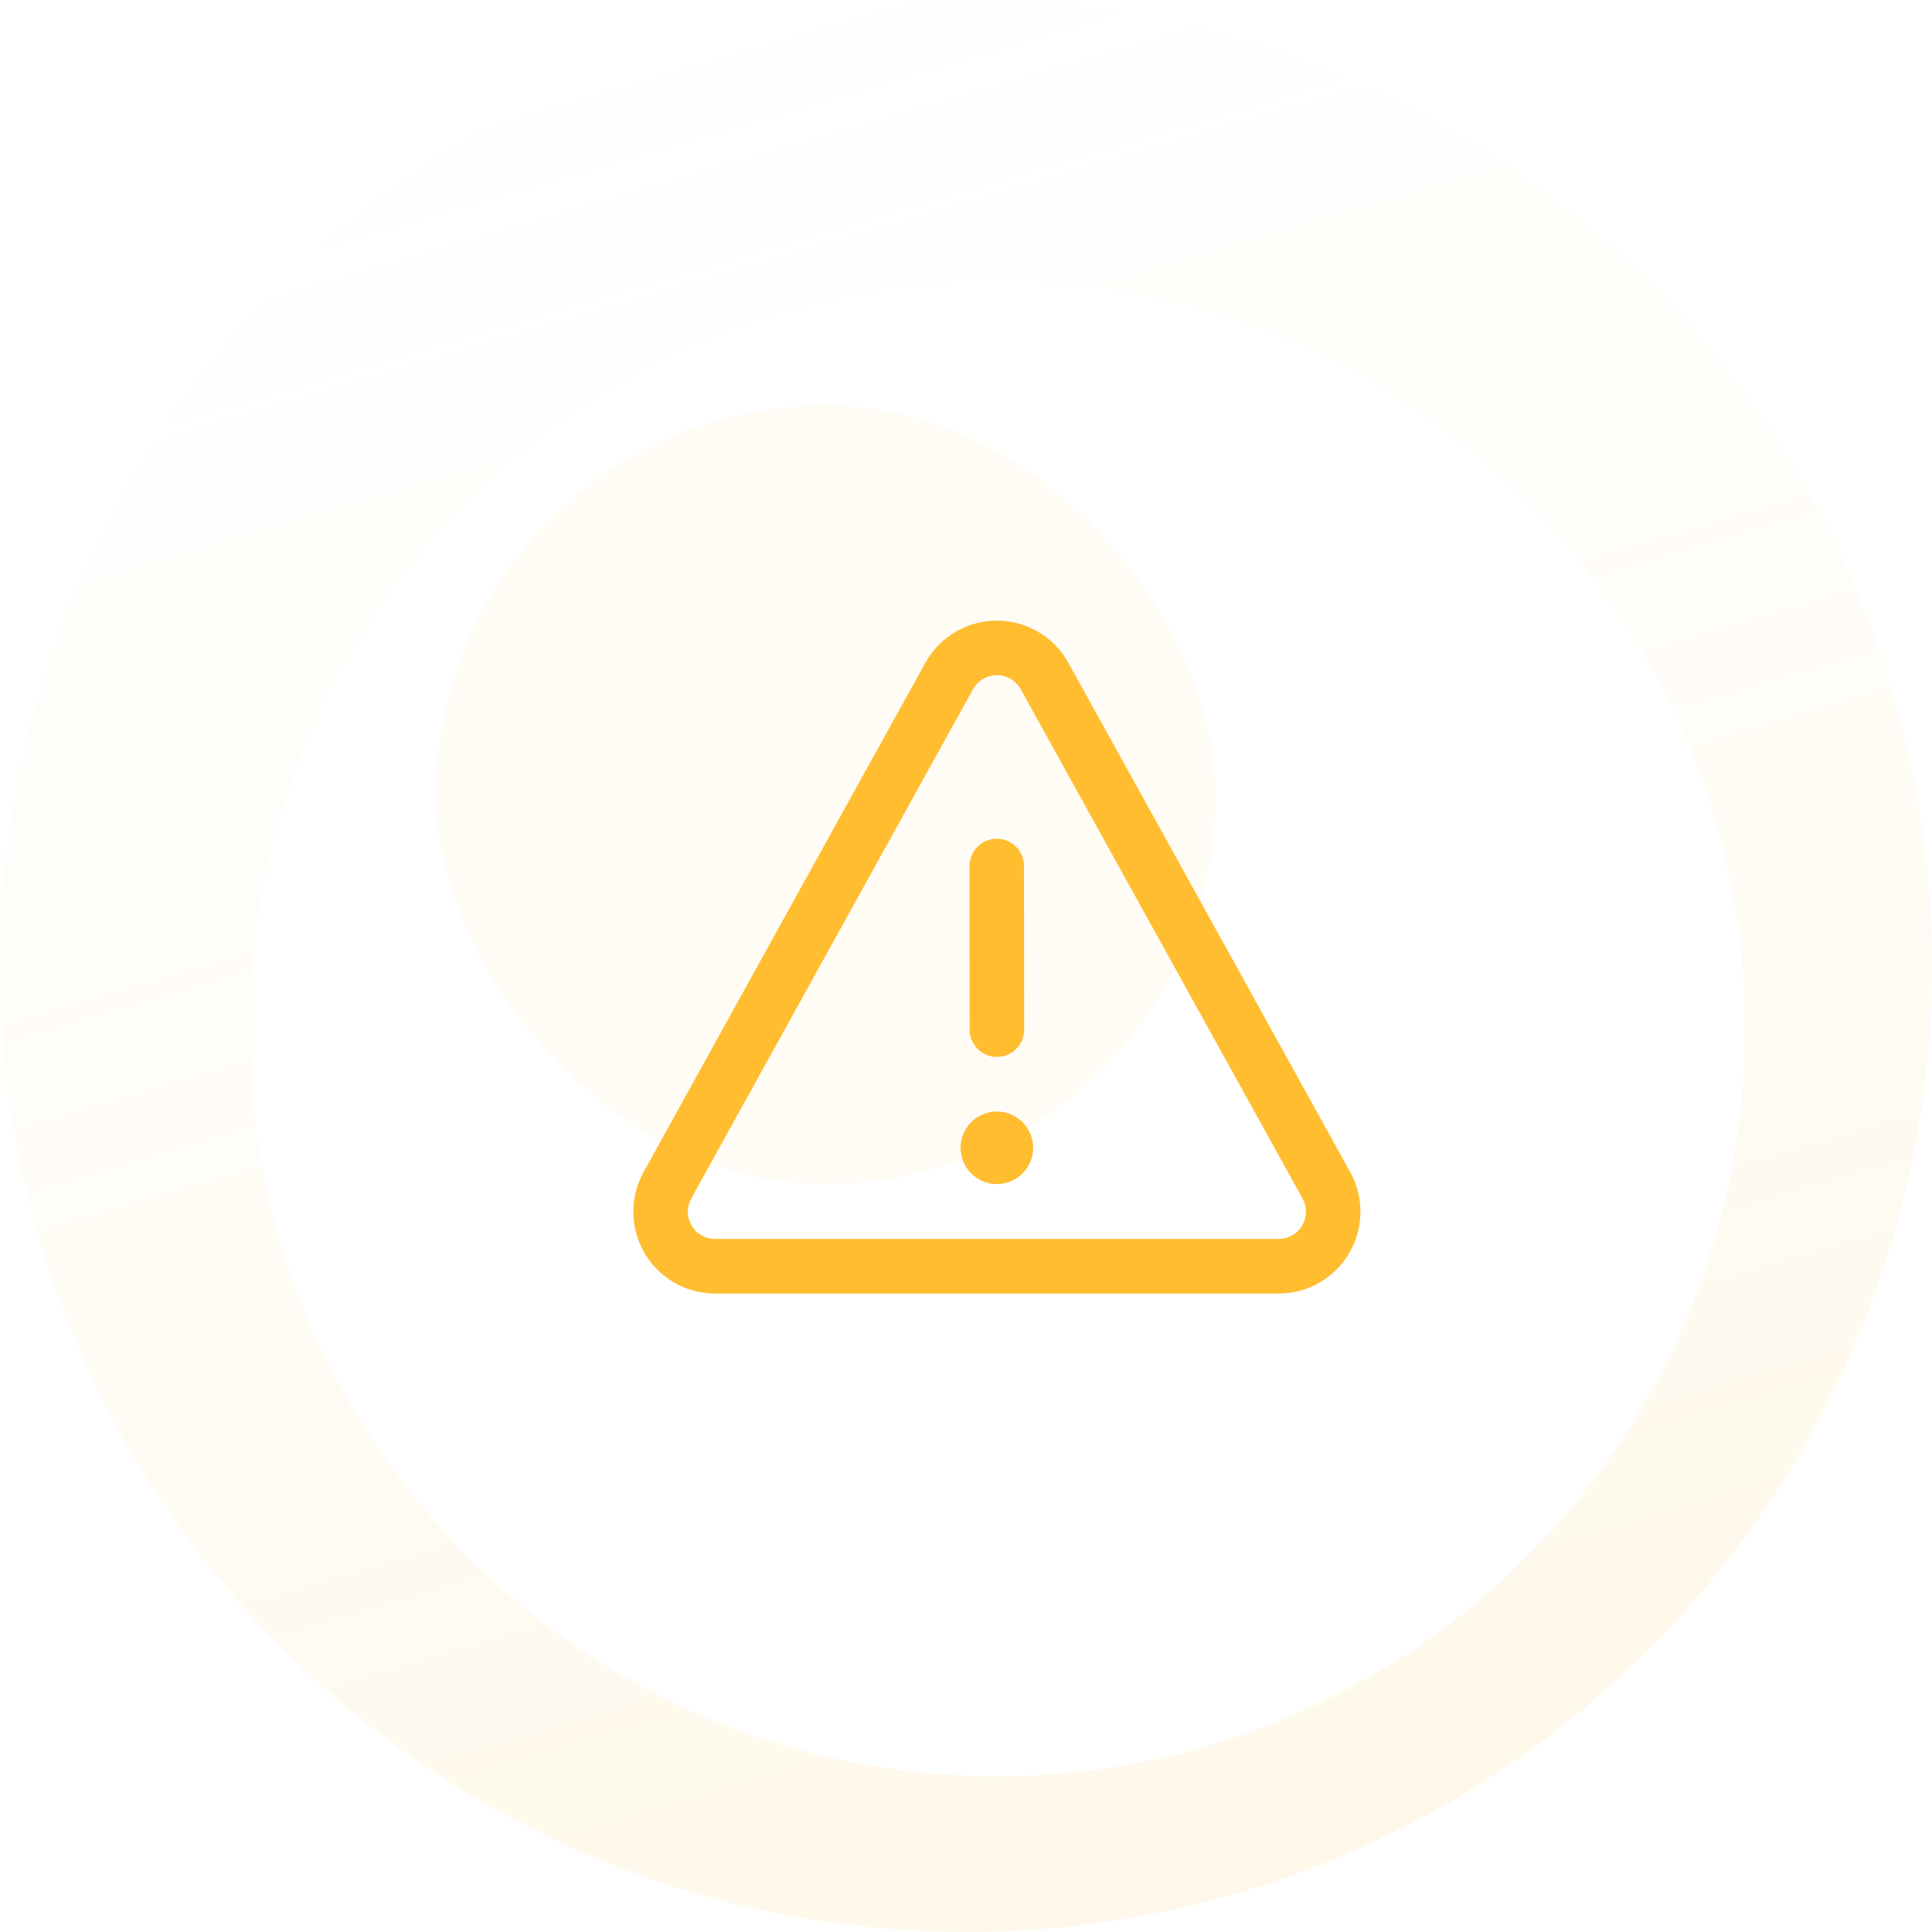 <svg width="62" height="62" viewBox="0 0 62 62" fill="none" xmlns="http://www.w3.org/2000/svg">
<circle opacity="0.1" cx="31" cy="31" r="31" fill="url(#paint0_linear)"/>
<g filter="url(#filter0_d)">
<circle cx="32" cy="31" r="24" fill="white"/>
</g>
<mask id="mask0" mask-type="alpha" maskUnits="userSpaceOnUse" x="8" y="7" width="48" height="48">
<circle cx="32" cy="31" r="24" fill="white"/>
</mask>
<g mask="url(#mask0)">
<rect opacity="0.05" x="14" y="13" width="25" height="25" rx="12.5" fill="#FFBD2F"/>
<path fill-rule="evenodd" clip-rule="evenodd" d="M30.719 20.246C31.931 19.574 33.444 19.964 34.188 21.11L34.285 21.27L43.329 37.613C43.545 38.002 43.658 38.44 43.658 38.885C43.658 40.275 42.579 41.412 41.215 41.504L41.035 41.51H22.948C22.503 41.51 22.066 41.397 21.677 41.182C20.465 40.51 19.993 39.019 20.568 37.781L20.653 37.614L29.695 21.27C29.934 20.84 30.289 20.485 30.719 20.246ZM41.8 38.461L32.755 22.118C32.521 21.695 31.989 21.543 31.567 21.777C31.459 21.836 31.365 21.918 31.292 22.015L31.225 22.118L22.183 38.461C21.949 38.884 22.102 39.416 22.524 39.651C22.622 39.705 22.728 39.739 22.837 39.753L22.948 39.76H41.035C41.518 39.76 41.909 39.368 41.909 38.885C41.909 38.774 41.888 38.664 41.847 38.561L41.8 38.461L32.755 22.118L41.8 38.461ZM31.991 35.669C32.634 35.669 33.155 36.19 33.155 36.834C33.155 37.477 32.634 37.999 31.991 37.999C31.348 37.999 30.827 37.477 30.827 36.834C30.827 36.19 31.348 35.669 31.991 35.669ZM31.986 26.916C32.429 26.916 32.795 27.245 32.853 27.672L32.861 27.79L32.865 33.042C32.866 33.526 32.475 33.918 31.992 33.918C31.549 33.918 31.183 33.59 31.125 33.162L31.117 33.044L31.113 27.792C31.112 27.309 31.503 26.916 31.986 26.916Z" fill="#FFBD2F"/>
</g>
<defs>
<filter id="filter0_d" x="3" y="4" width="58" height="58" filterUnits="userSpaceOnUse" color-interpolation-filters="sRGB">
<feFlood flood-opacity="0" result="BackgroundImageFix"/>
<feColorMatrix in="SourceAlpha" type="matrix" values="0 0 0 0 0 0 0 0 0 0 0 0 0 0 0 0 0 0 127 0"/>
<feOffset dy="2"/>
<feGaussianBlur stdDeviation="2.5"/>
<feColorMatrix type="matrix" values="0 0 0 0 0 0 0 0 0 0 0 0 0 0 0 0 0 0 0.05 0"/>
<feBlend mode="normal" in2="BackgroundImageFix" result="effect1_dropShadow"/>
<feBlend mode="normal" in="SourceGraphic" in2="effect1_dropShadow" result="shape"/>
</filter>
<linearGradient id="paint0_linear" x1="-17.556" y1="-11.21" x2="6.059" y2="69.227" gradientUnits="userSpaceOnUse">
<stop stop-color="white" stop-opacity="0.01"/>
<stop offset="1" stop-color="#FFBD2F"/>
</linearGradient>
</defs>
</svg>
